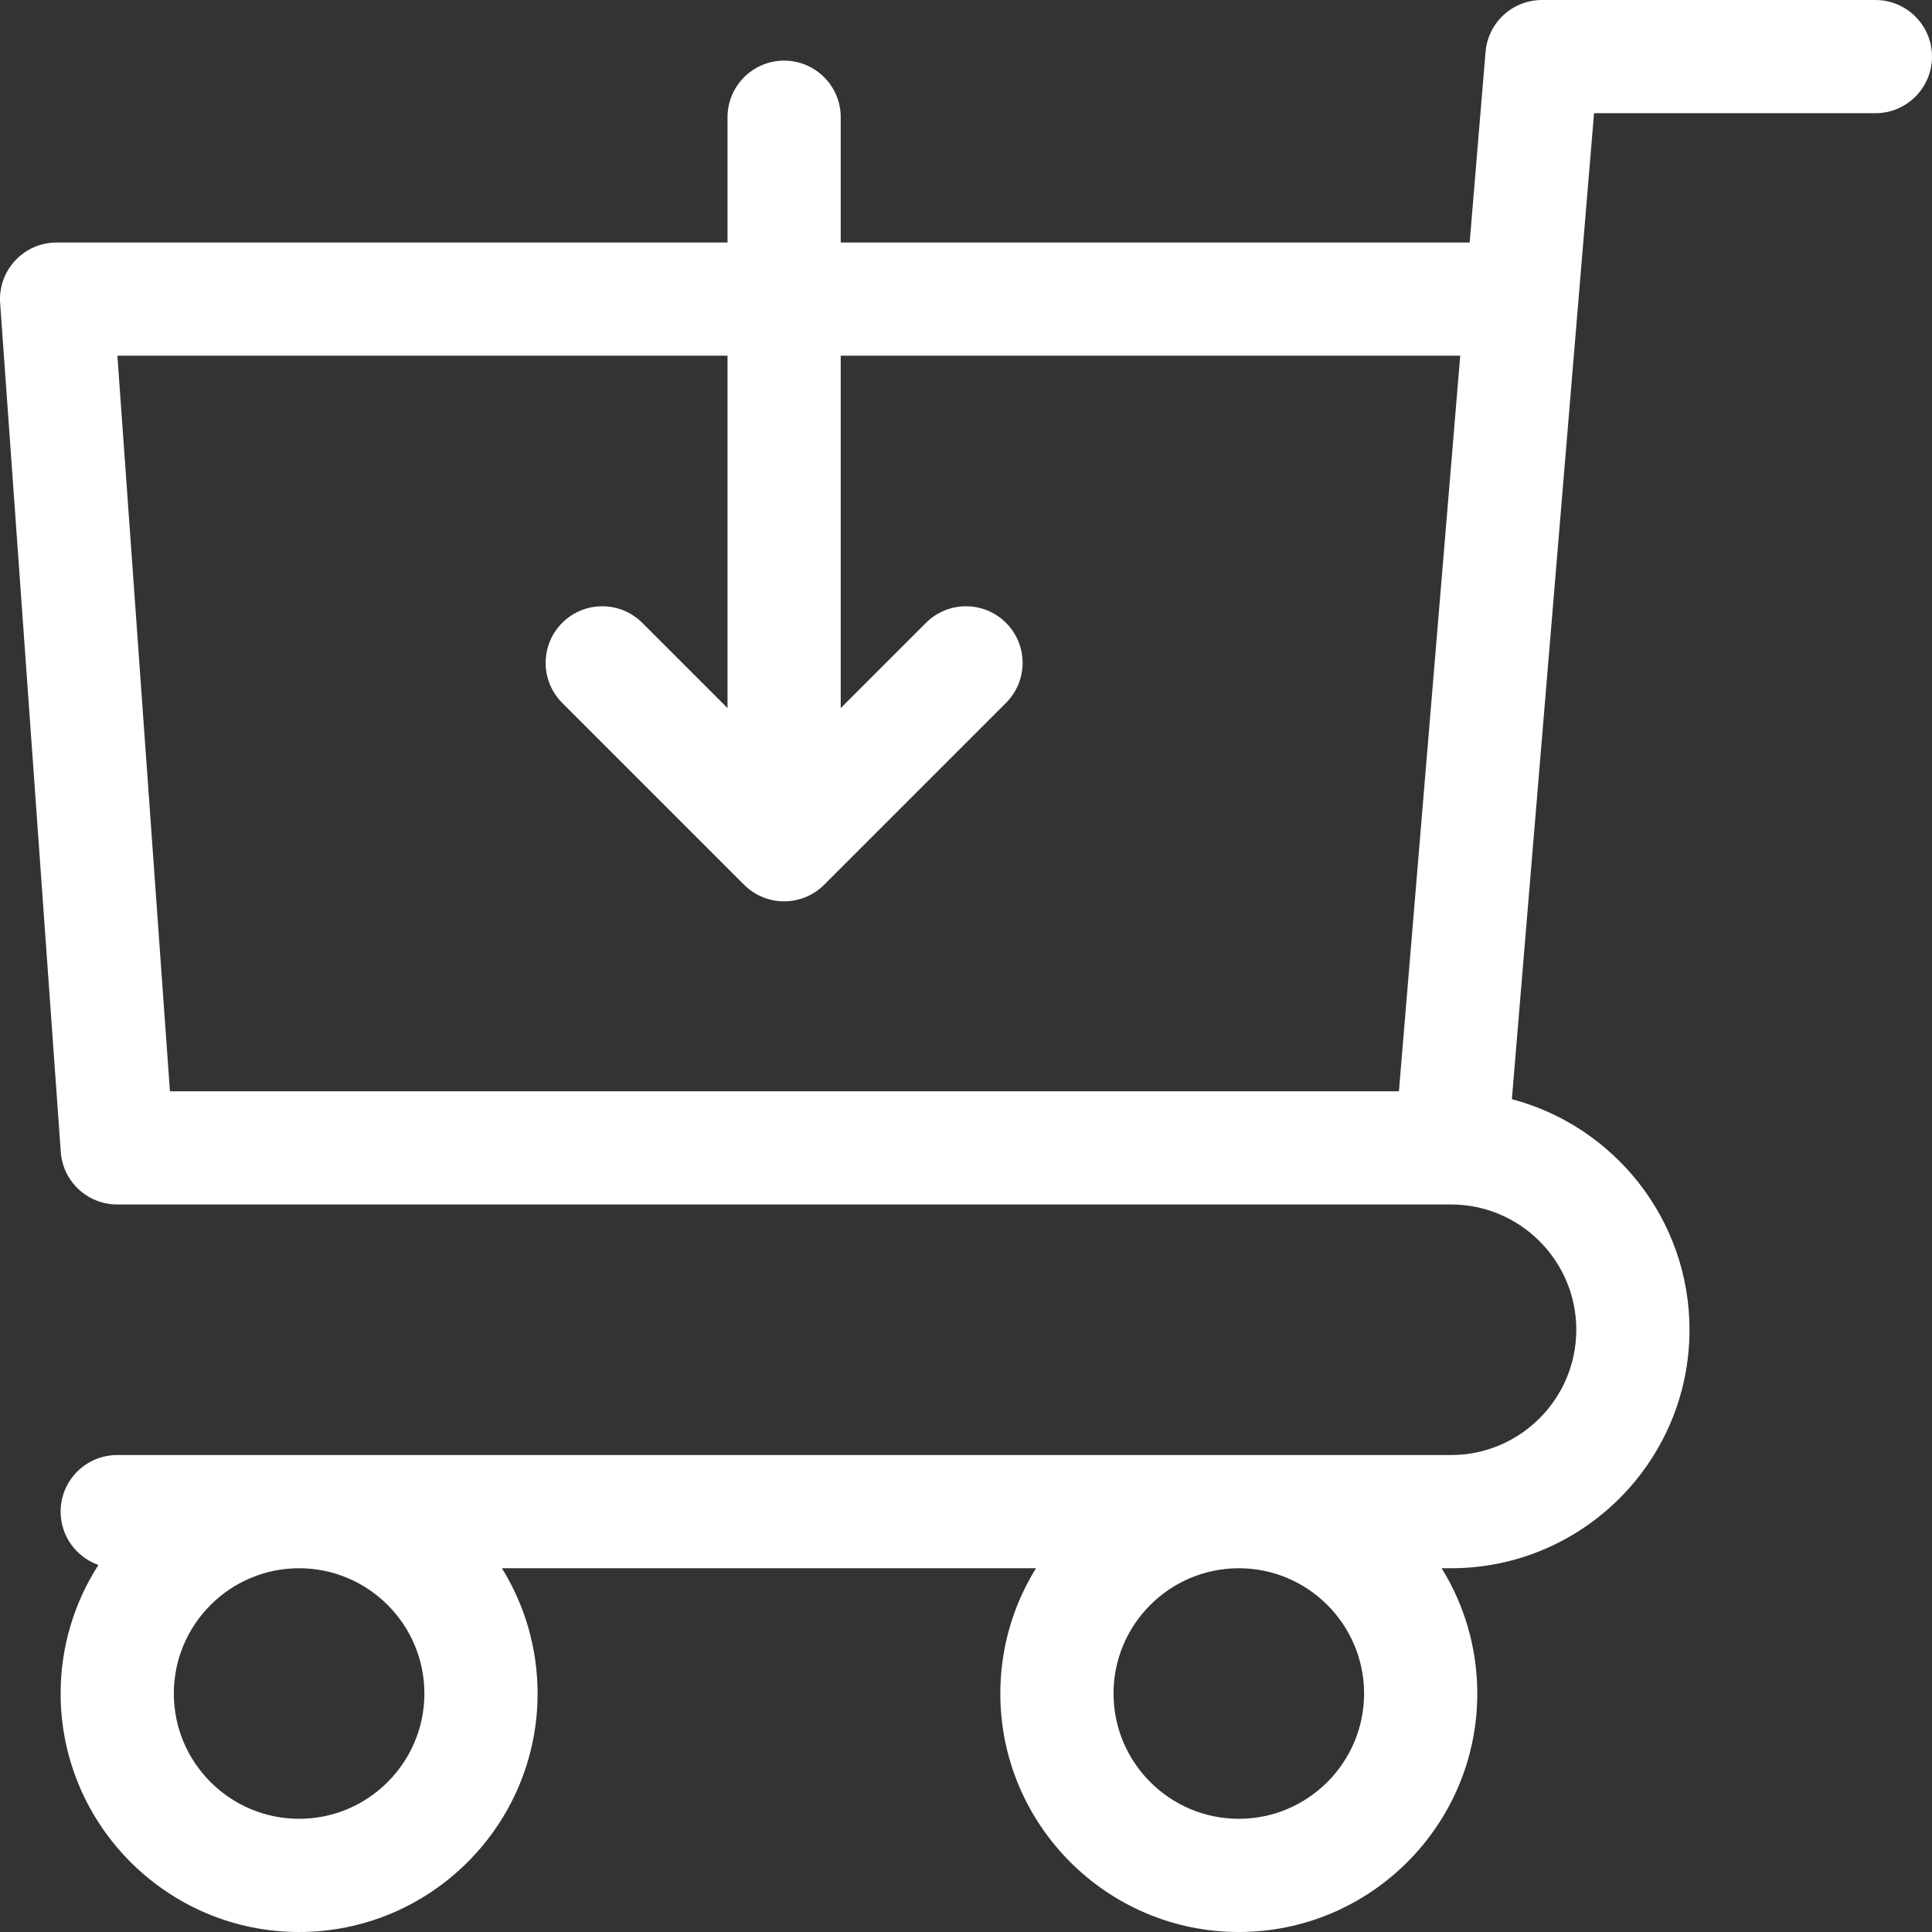 <?xml version="1.0"?>
<svg xmlns="http://www.w3.org/2000/svg" xmlns:xlink="http://www.w3.org/1999/xlink" xmlns:svgjs="http://svgjs.com/svgjs" version="1.1" width="512" height="512" x="0" y="0" viewBox="0 0 512 512" style="enable-background:new 0 0 512 512" xml:space="preserve" class=""><rect x="0" y="0" width="512" height="512" fill="#333333" stroke="none"/><g transform="matrix(-1,-2.4492935982947064e-16,-2.4492935982947064e-16,1,512,1.1368683772161603e-13)">
<g xmlns="http://www.w3.org/2000/svg">
	<g>
		<path d="M127.466,319.2h353.467c7.869,0,14.401-6.082,14.962-13.932l16.067-224.933c0.297-4.153-1.147-8.243-3.984-11.29    c-2.837-3.048-6.813-4.778-10.978-4.778H319.199v-33.2c0-8.284-6.716-15-15-15s-15,6.716-15,15v33.2H122.524l-4.21-50.513    c-0.648-7.773-7.147-13.753-14.948-13.753H15c-8.284,0-15,6.716-15,15s6.716,15,15,15h74.564L93.957,82.7l17.381,208.594    c-27.061,7.147-47.071,31.83-47.071,61.106c0,34.849,28.351,63.2,63.199,63.2h2.491c-5.986,9.655-9.454,21.028-9.454,33.2    c0,34.849,28.352,63.2,63.2,63.2c34.849,0,63.199-28.352,63.199-63.2c0-12.172-3.467-23.545-9.453-33.2h141.537    c-5.986,9.655-9.453,21.028-9.453,33.2c0,34.849,28.351,63.2,63.199,63.2c34.849,0,63.2-28.352,63.2-63.2    c0-12.54-3.686-24.229-10.011-34.068c5.828-2.058,10.011-7.6,10.011-14.132c0-8.284-6.716-15-15-15H127.466    c-18.306,0-33.199-14.893-33.199-33.2C94.267,334.094,109.16,319.2,127.466,319.2z M289.199,94.268v93.386l-22.593-22.593    c-5.857-5.857-15.355-5.857-21.213,0c-5.858,5.857-5.858,15.355,0,21.213l48.199,48.199c2.929,2.93,6.768,4.393,10.606,4.393    c3.838,0,7.678-1.465,10.607-4.393l48.2-48.199c5.858-5.857,5.858-15.355,0-21.213c-5.857-5.858-15.355-5.858-21.213,0    l-22.594,22.593V94.268h161.691l-13.925,194.933H141.271L125.025,94.268H289.199z M432.732,415.601    c18.307,0,33.2,14.894,33.2,33.2c0.001,18.306-14.893,33.2-33.2,33.2c-18.306,0-33.199-14.894-33.199-33.2    C399.533,430.494,414.427,415.601,432.732,415.601z M183.703,415.601c18.306,0,33.199,14.893,33.199,33.2    s-14.893,33.2-33.199,33.2c-18.307,0-33.2-14.894-33.2-33.2C150.503,430.494,165.397,415.601,183.703,415.601z" fill="#ffffff" data-original="#000000" style="" class=""/>
	</g>
</g>
<g xmlns="http://www.w3.org/2000/svg">
</g>
<g xmlns="http://www.w3.org/2000/svg">
</g>
<g xmlns="http://www.w3.org/2000/svg">
</g>
<g xmlns="http://www.w3.org/2000/svg">
</g>
<g xmlns="http://www.w3.org/2000/svg">
</g>
<g xmlns="http://www.w3.org/2000/svg">
</g>
<g xmlns="http://www.w3.org/2000/svg">
</g>
<g xmlns="http://www.w3.org/2000/svg">
</g>
<g xmlns="http://www.w3.org/2000/svg">
</g>
<g xmlns="http://www.w3.org/2000/svg">
</g>
<g xmlns="http://www.w3.org/2000/svg">
</g>
<g xmlns="http://www.w3.org/2000/svg">
</g>
<g xmlns="http://www.w3.org/2000/svg">
</g>
<g xmlns="http://www.w3.org/2000/svg">
</g>
<g xmlns="http://www.w3.org/2000/svg">
</g>
</g></svg>
